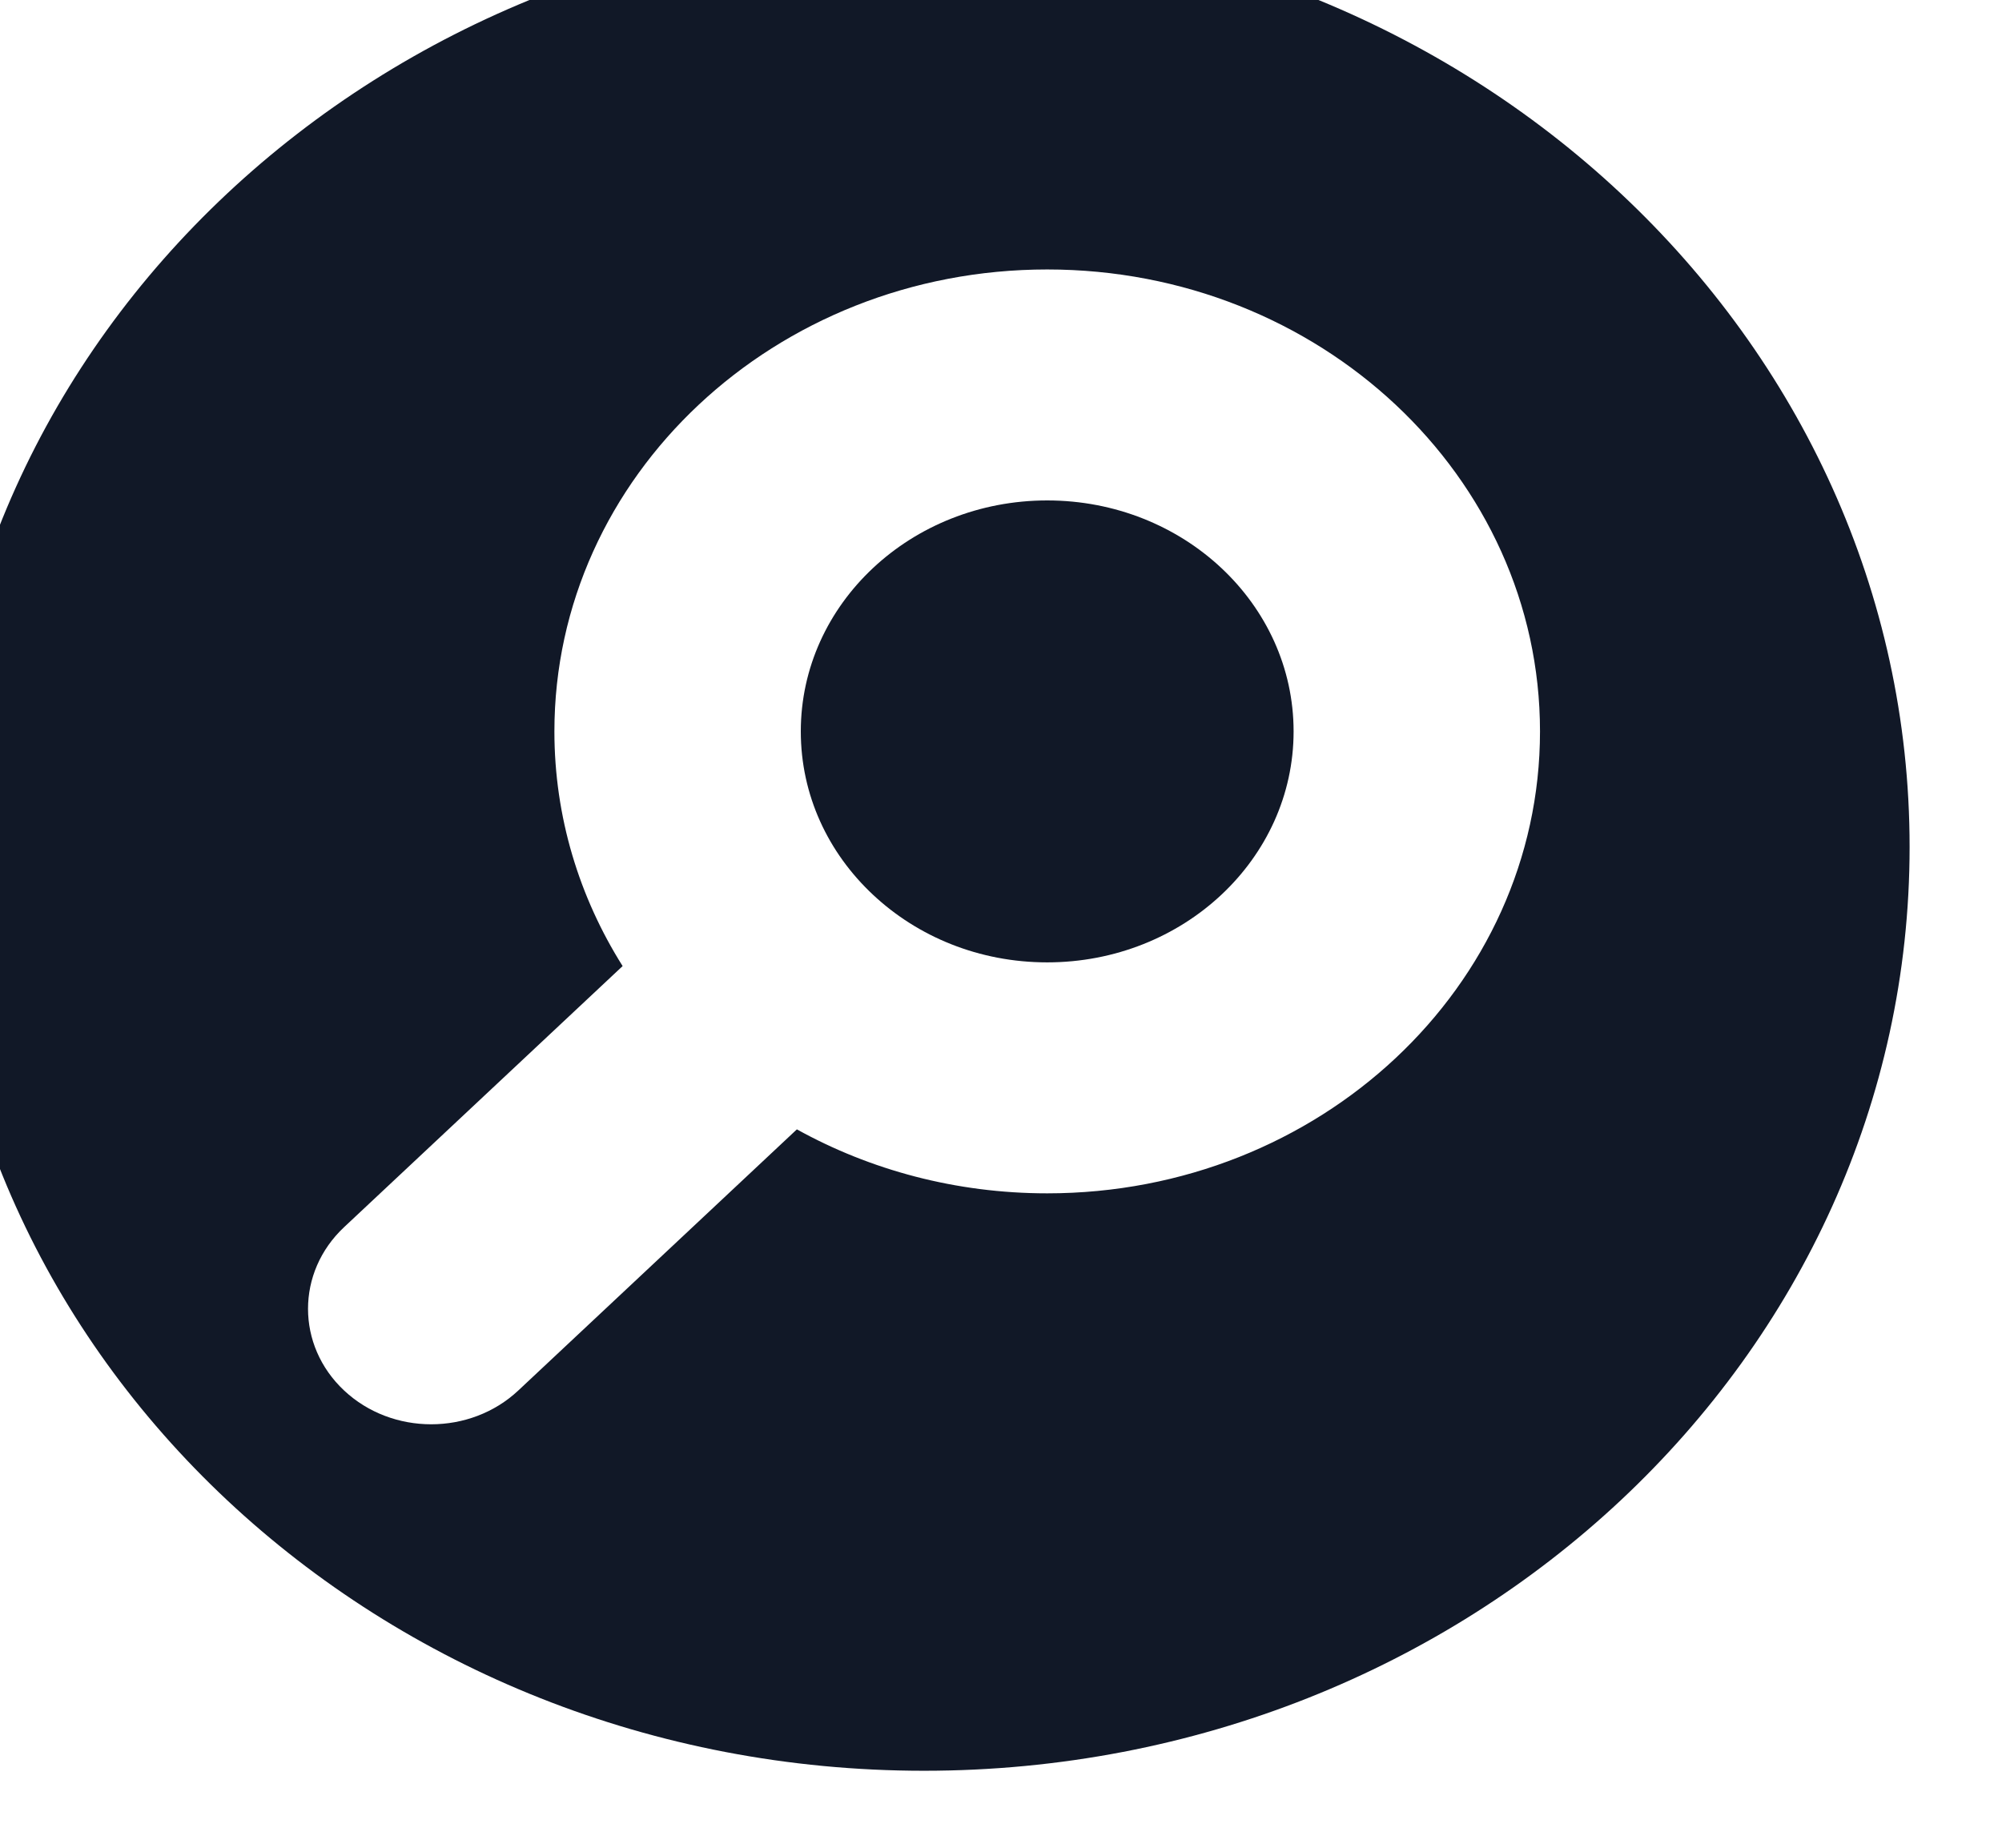 <svg width="26" height="24" viewBox="0 0 26 24" fill="none" xmlns="http://www.w3.org/2000/svg" xmlns:xlink="http://www.w3.org/1999/xlink">
<path d="M10.4,9.5C10.4,7.843 11.833,6.5 13.6,6.5C15.367,6.5 16.8,7.843 16.8,9.5C16.8,11.157 15.367,12.5 13.6,12.5C12.716,12.5 11.918,12.166 11.337,11.621C10.756,11.077 10.4,10.329 10.4,9.5Z" fill="#111827"/>
<path d="M12,23C19.069,23 24.8,17.627 24.8,11C24.8,4.373 19.069,-1 12,-1C4.931,-1 -0.8,4.373 -0.8,11C-0.8,17.627 4.931,23 12,23ZM13.6,3.5C10.065,3.5 7.2,6.186 7.2,9.5C7.2,10.612 7.524,11.655 8.086,12.548L4.469,15.939C3.844,16.525 3.844,17.475 4.469,18.061C5.093,18.646 6.107,18.646 6.731,18.061L10.349,14.669C11.302,15.197 12.414,15.5 13.6,15.5C17.135,15.5 20,12.814 20,9.5C20,6.186 17.135,3.5 13.6,3.5Z" clip-rule="evenodd" fill-rule="evenodd" fill="#111827"/>
</svg>

